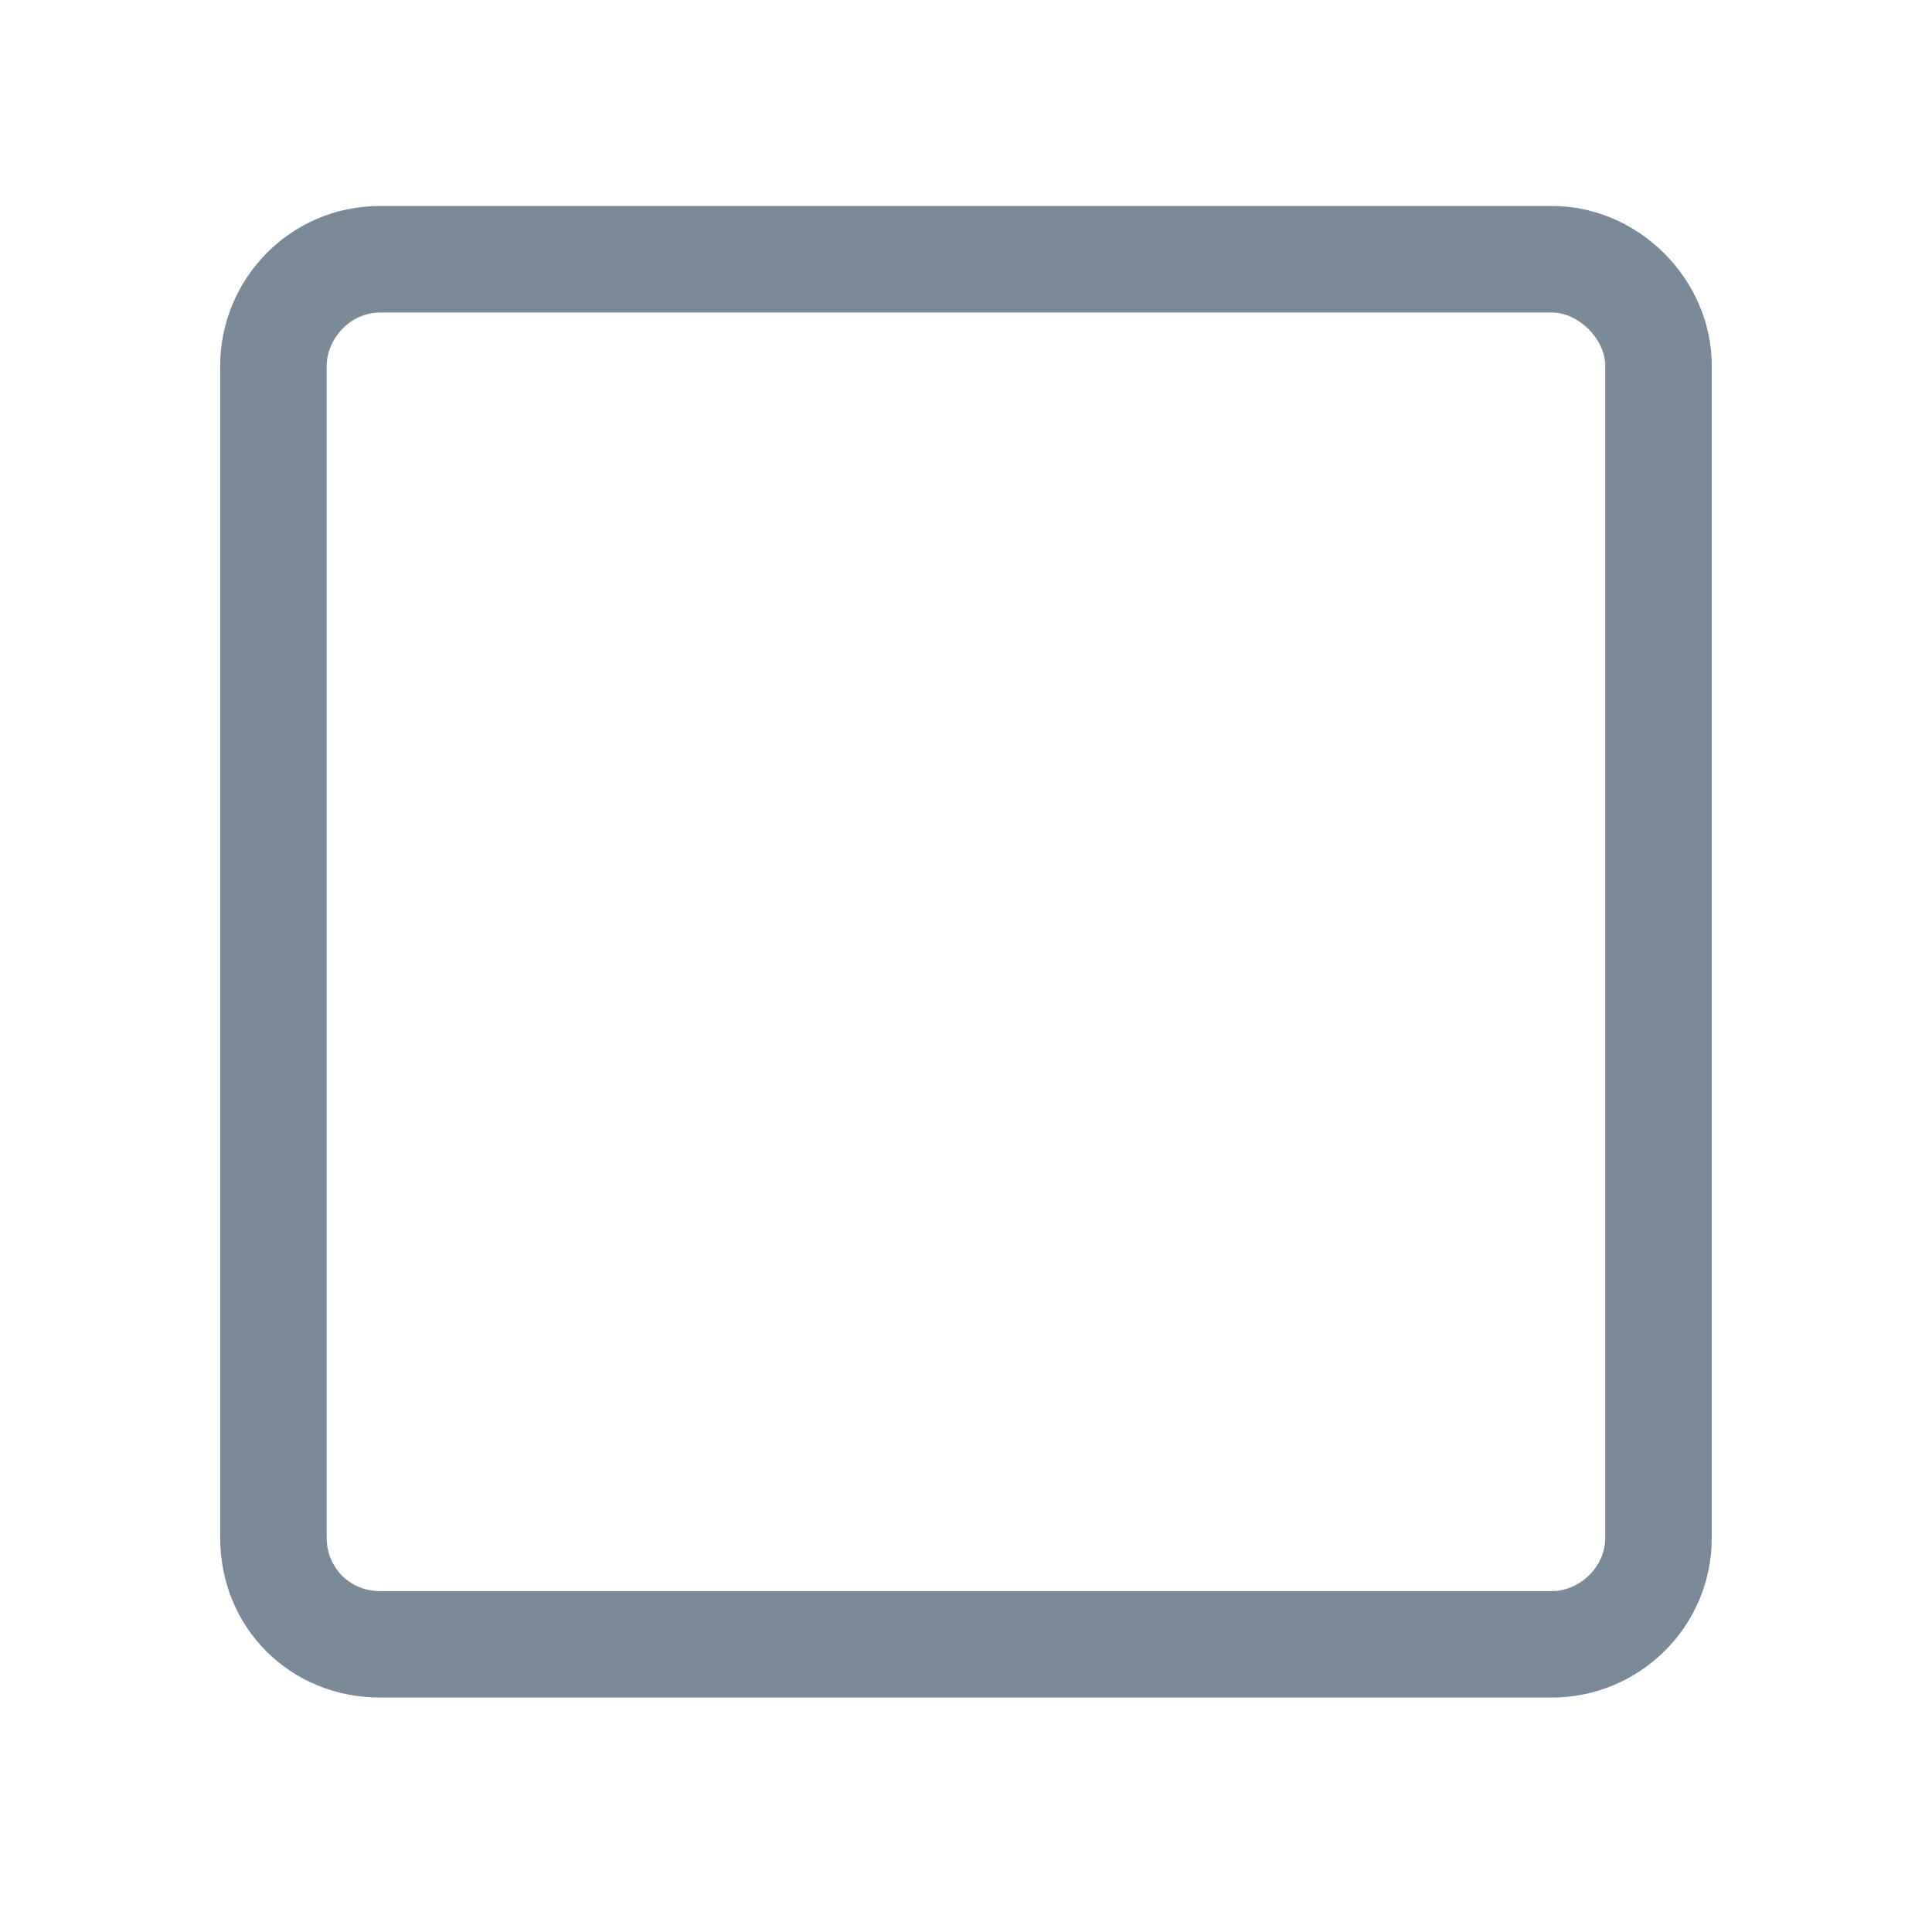 <svg fill="none" height="34" viewBox="0 0 34 34" width="34" xmlns="http://www.w3.org/2000/svg"><path d="m27.312 3.625h-20.625c-1.582 0-2.812 1.289-2.812 2.812v20.625c0 1.582 1.23 2.812 2.812 2.812h20.625c1.523 0 2.812-1.23 2.812-2.812v-20.625c0-1.523-1.289-2.812-2.812-2.812zm.938 23.438c0 .527-.469.938-.938.938h-20.625c-.527 0-.938-.41-.938-.938v-20.625c0-.469.41-.938.938-.938h20.625c.469 0 .938.469.938.938z" fill="#7b8a98"/></svg>